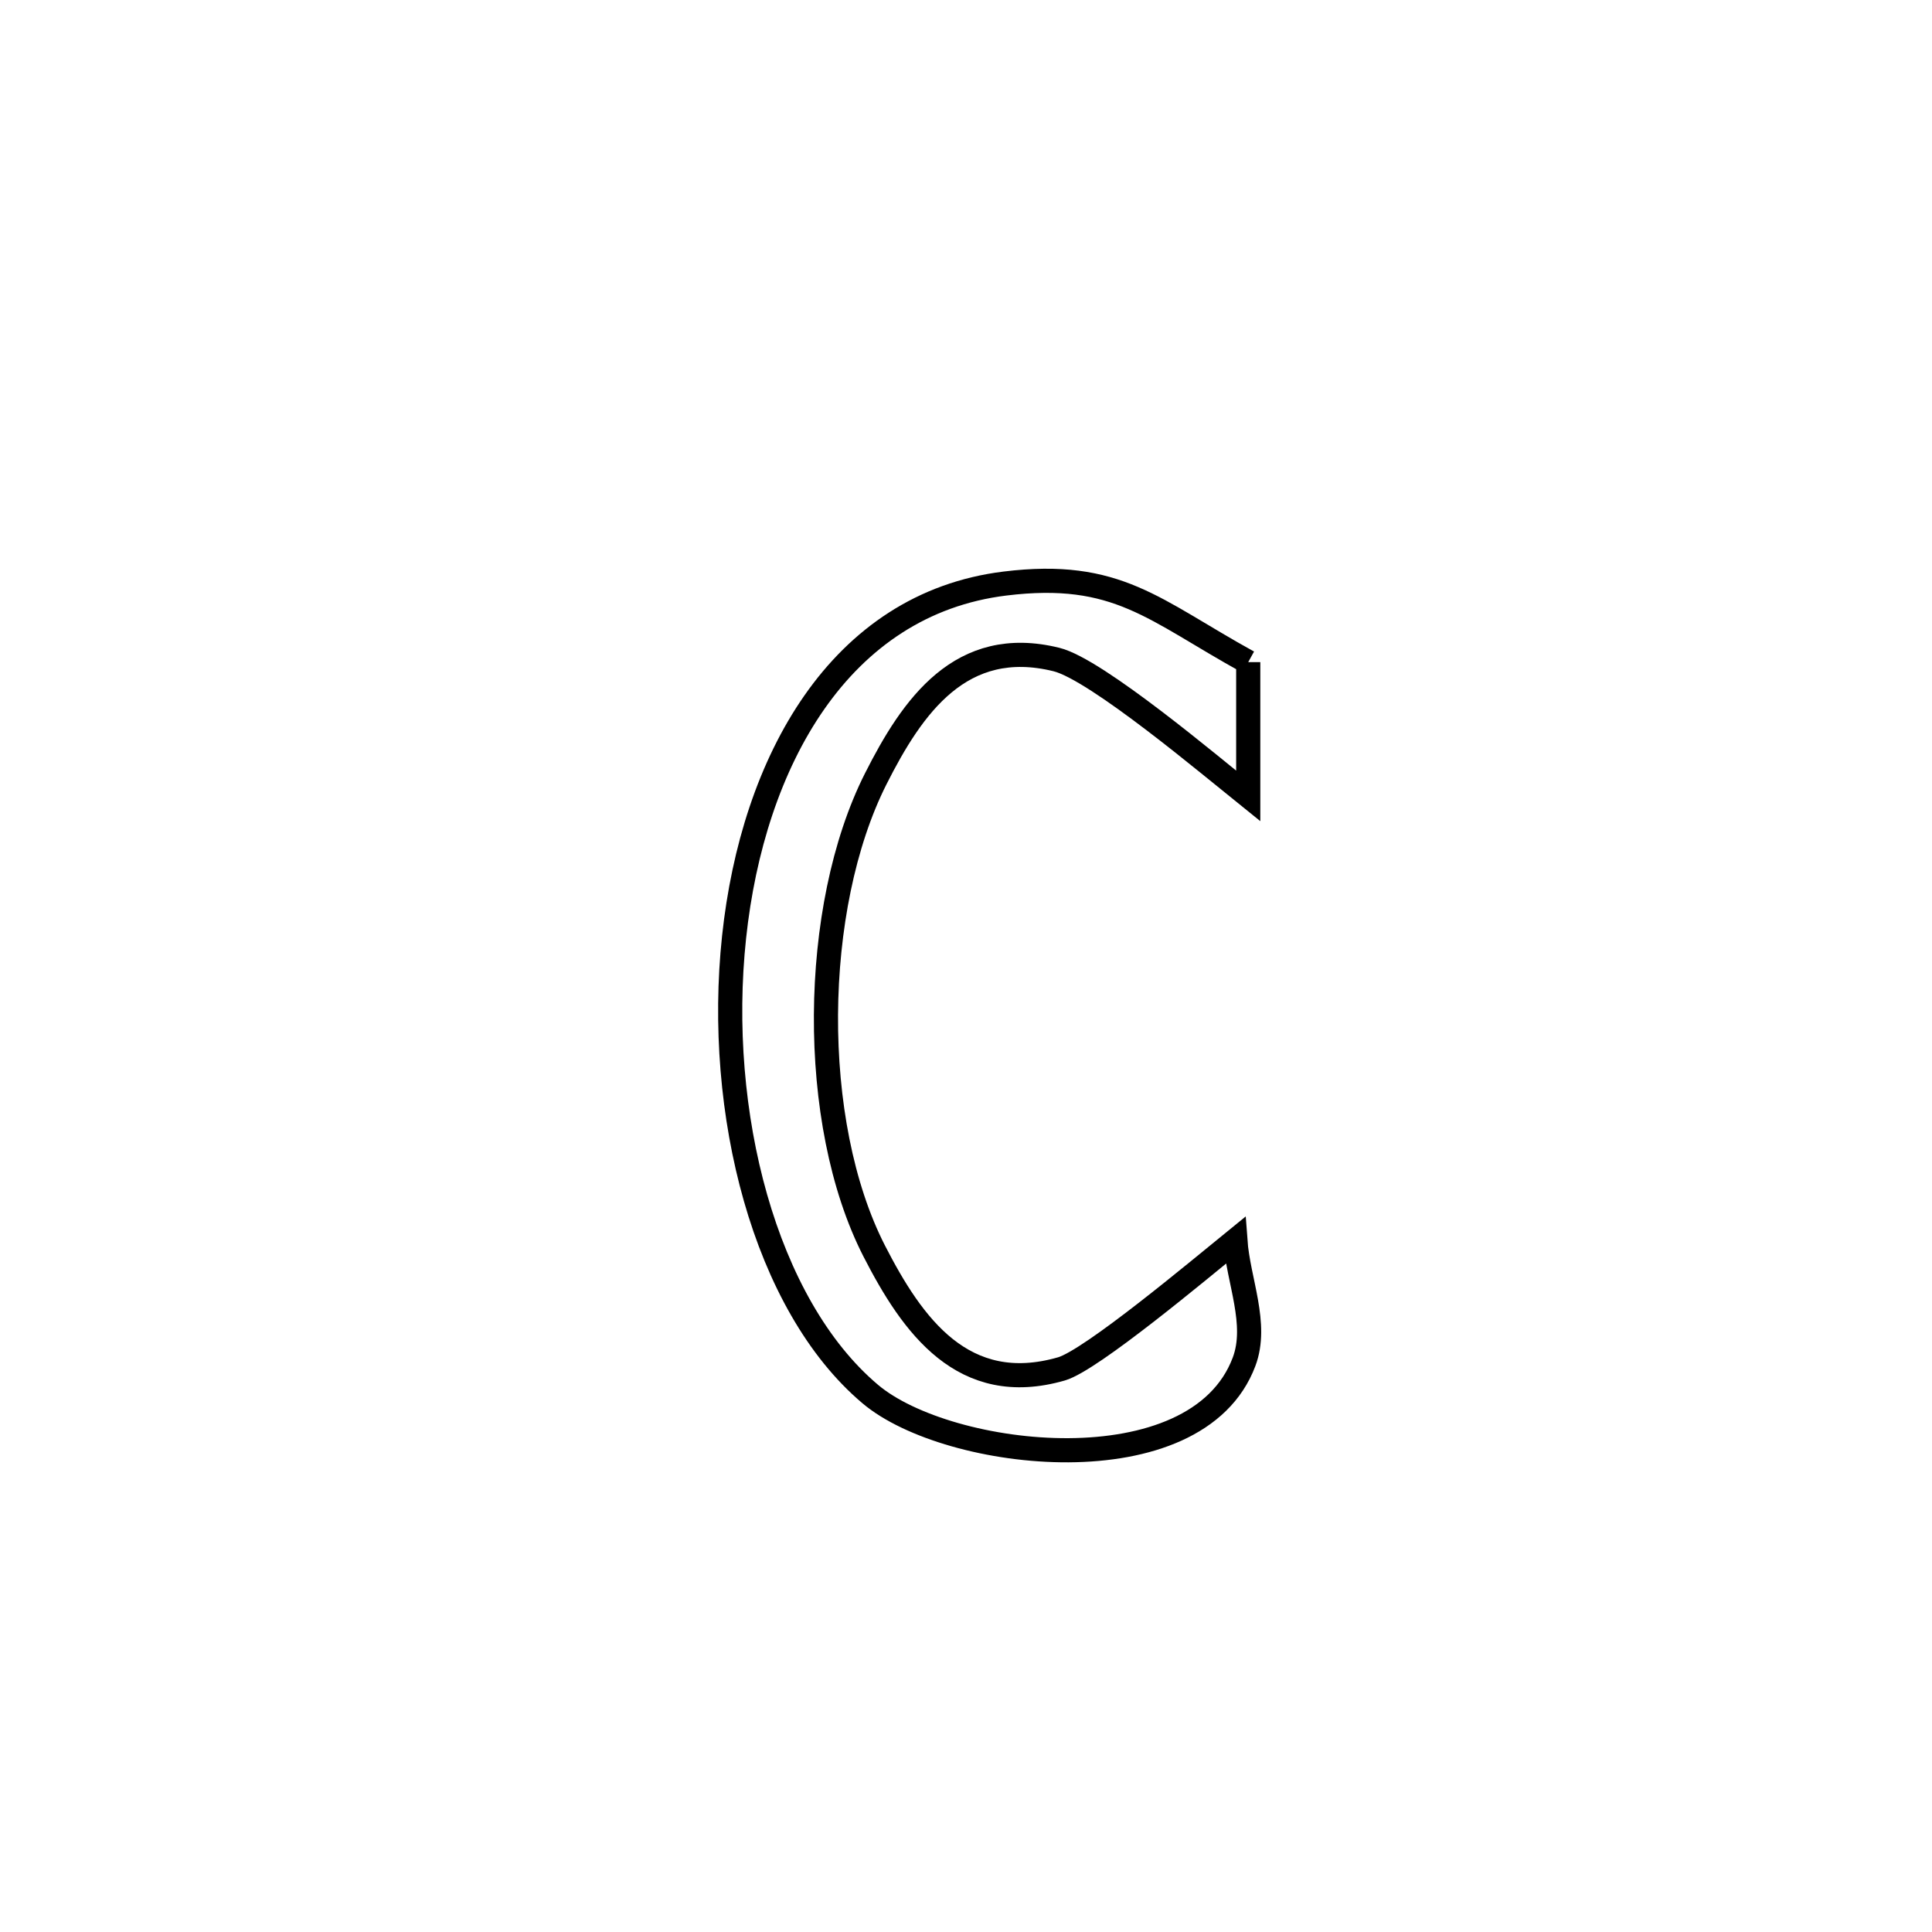 <svg xmlns="http://www.w3.org/2000/svg" viewBox="0.0 0.0 24.0 24.0" height="200px" width="200px"><path fill="none" stroke="black" stroke-width=".3" stroke-opacity="1.0"  filling="0" d="M15.506 8.225 L15.506 8.225 C15.506 8.779 15.506 9.334 15.506 9.888 L15.506 9.888 C15.067 9.536 13.623 8.316 13.124 8.193 C11.937 7.899 11.333 8.774 10.878 9.676 C10.073 11.272 10.042 13.943 10.86 15.541 C11.334 16.466 11.966 17.356 13.185 17.005 C13.556 16.898 14.903 15.769 15.346 15.409 L15.346 15.409 C15.382 15.912 15.631 16.446 15.454 16.917 C14.863 18.491 11.783 18.139 10.81 17.317 C9.497 16.208 8.887 13.818 9.119 11.641 C9.351 9.465 10.426 7.502 12.484 7.249 C13.883 7.077 14.334 7.58 15.506 8.225 L15.506 8.225"></path></svg>